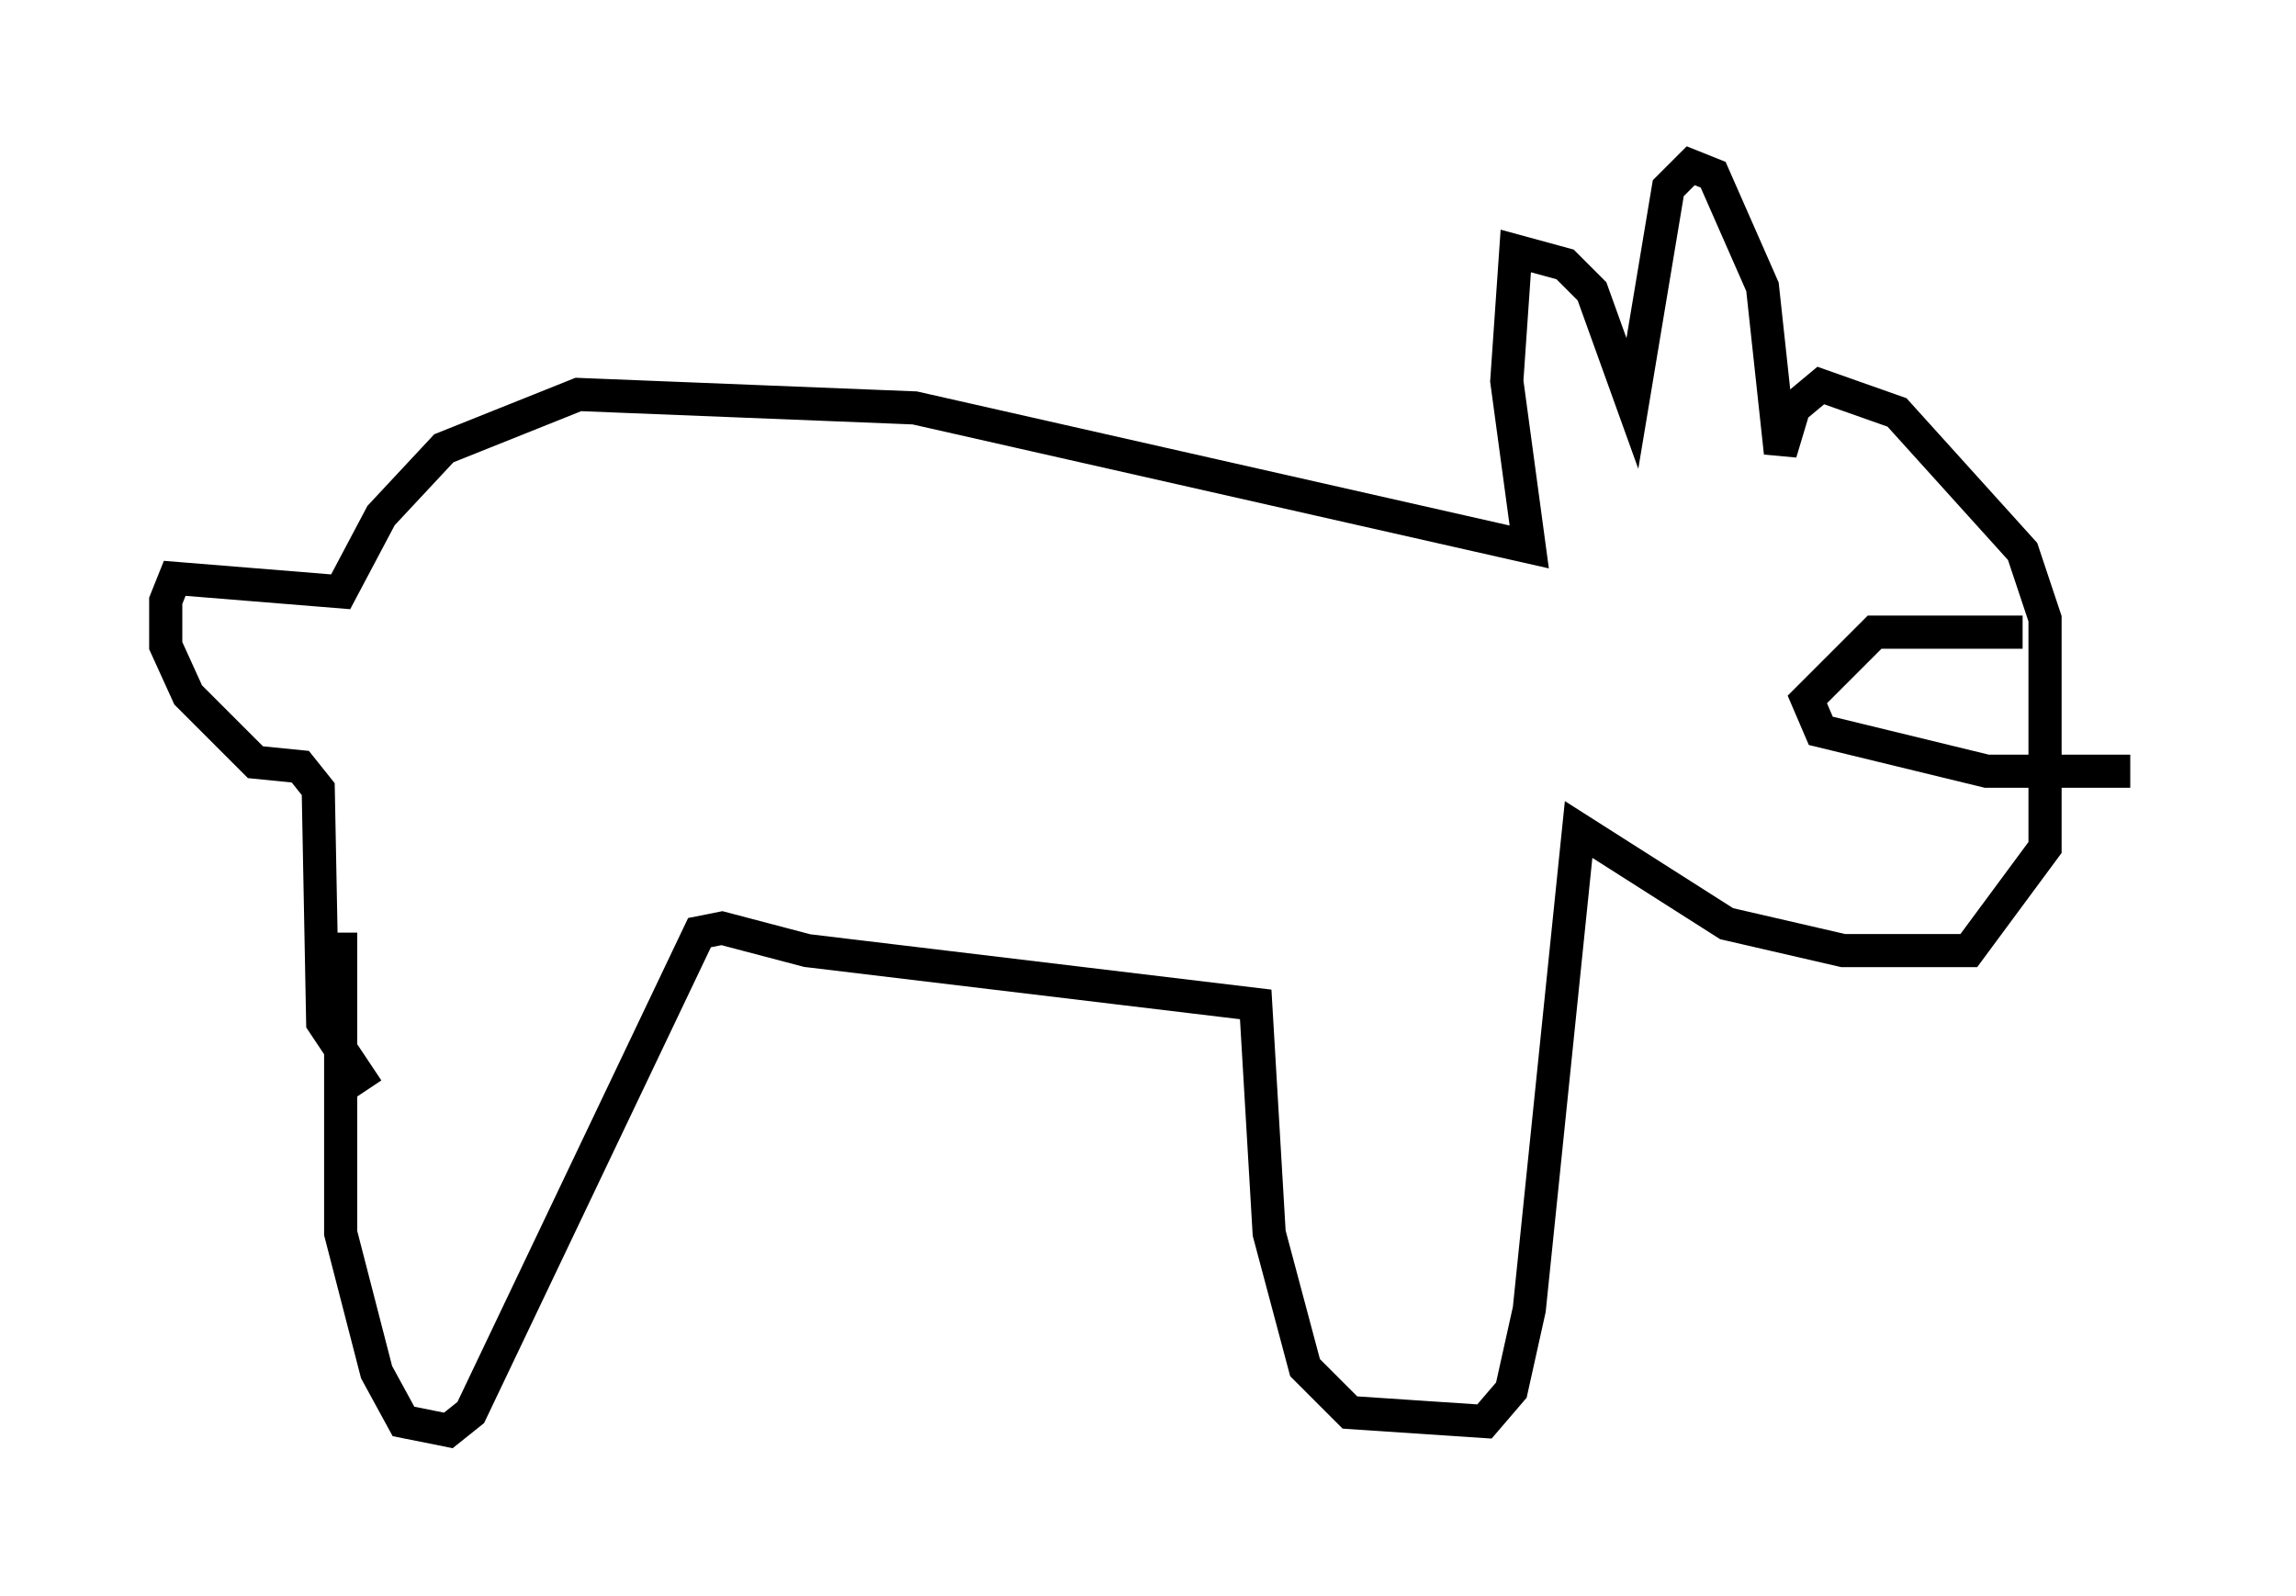 <?xml version="1.0" encoding="utf-8" ?>
<svg baseProfile="full" height="48.159" version="1.1" width="69.269" xmlns="http://www.w3.org/2000/svg" xmlns:ev="http://www.w3.org/2001/xml-events" xmlns:xlink="http://www.w3.org/1999/xlink"><defs /><rect fill="white" height="48.159" width="69.269" x="0" y="0" /><path d="M10.819, 27.057 m-0.541, 1.083 l0.0, 9.066 1.083, 4.195 l0.812, 1.488 1.353, 0.271 l0.677, -0.541 6.901, -14.479 l0.677, -0.135 2.571, 0.677 l13.532, 1.624 0.406, 6.901 l1.083, 4.059 1.353, 1.353 l4.059, 0.271 0.812, -0.947 l0.541, -2.436 1.488, -14.479 l4.465, 2.842 3.518, 0.812 l3.789, 0.0 2.3, -3.112 l0.0, -6.901 -0.677, -2.03 l-3.789, -4.195 -2.3, -0.812 l-0.812, 0.677 -0.406, 1.353 l-0.541, -5.007 -1.488, -3.383 l-0.677, -0.271 -0.677, 0.677 l-1.083, 6.495 -1.218, -3.383 l-0.812, -0.812 -1.488, -0.406 l-0.271, 3.924 0.677, 5.007 l-18.538, -4.195 -10.149, -0.406 l-4.059, 1.624 -1.894, 2.03 l-1.218, 2.3 -5.007, -0.406 l-0.271, 0.677 0.0, 1.353 l0.677, 1.488 2.03, 2.03 l1.353, 0.135 0.541, 0.677 l0.135, 7.036 1.353, 2.03 m49.932, -13.802 l-4.465, 0.0 -2.03, 2.03 l0.406, 0.947 5.007, 1.218 l4.33, 0.0 " fill="none" stroke="black" stroke-width="1" /></svg>